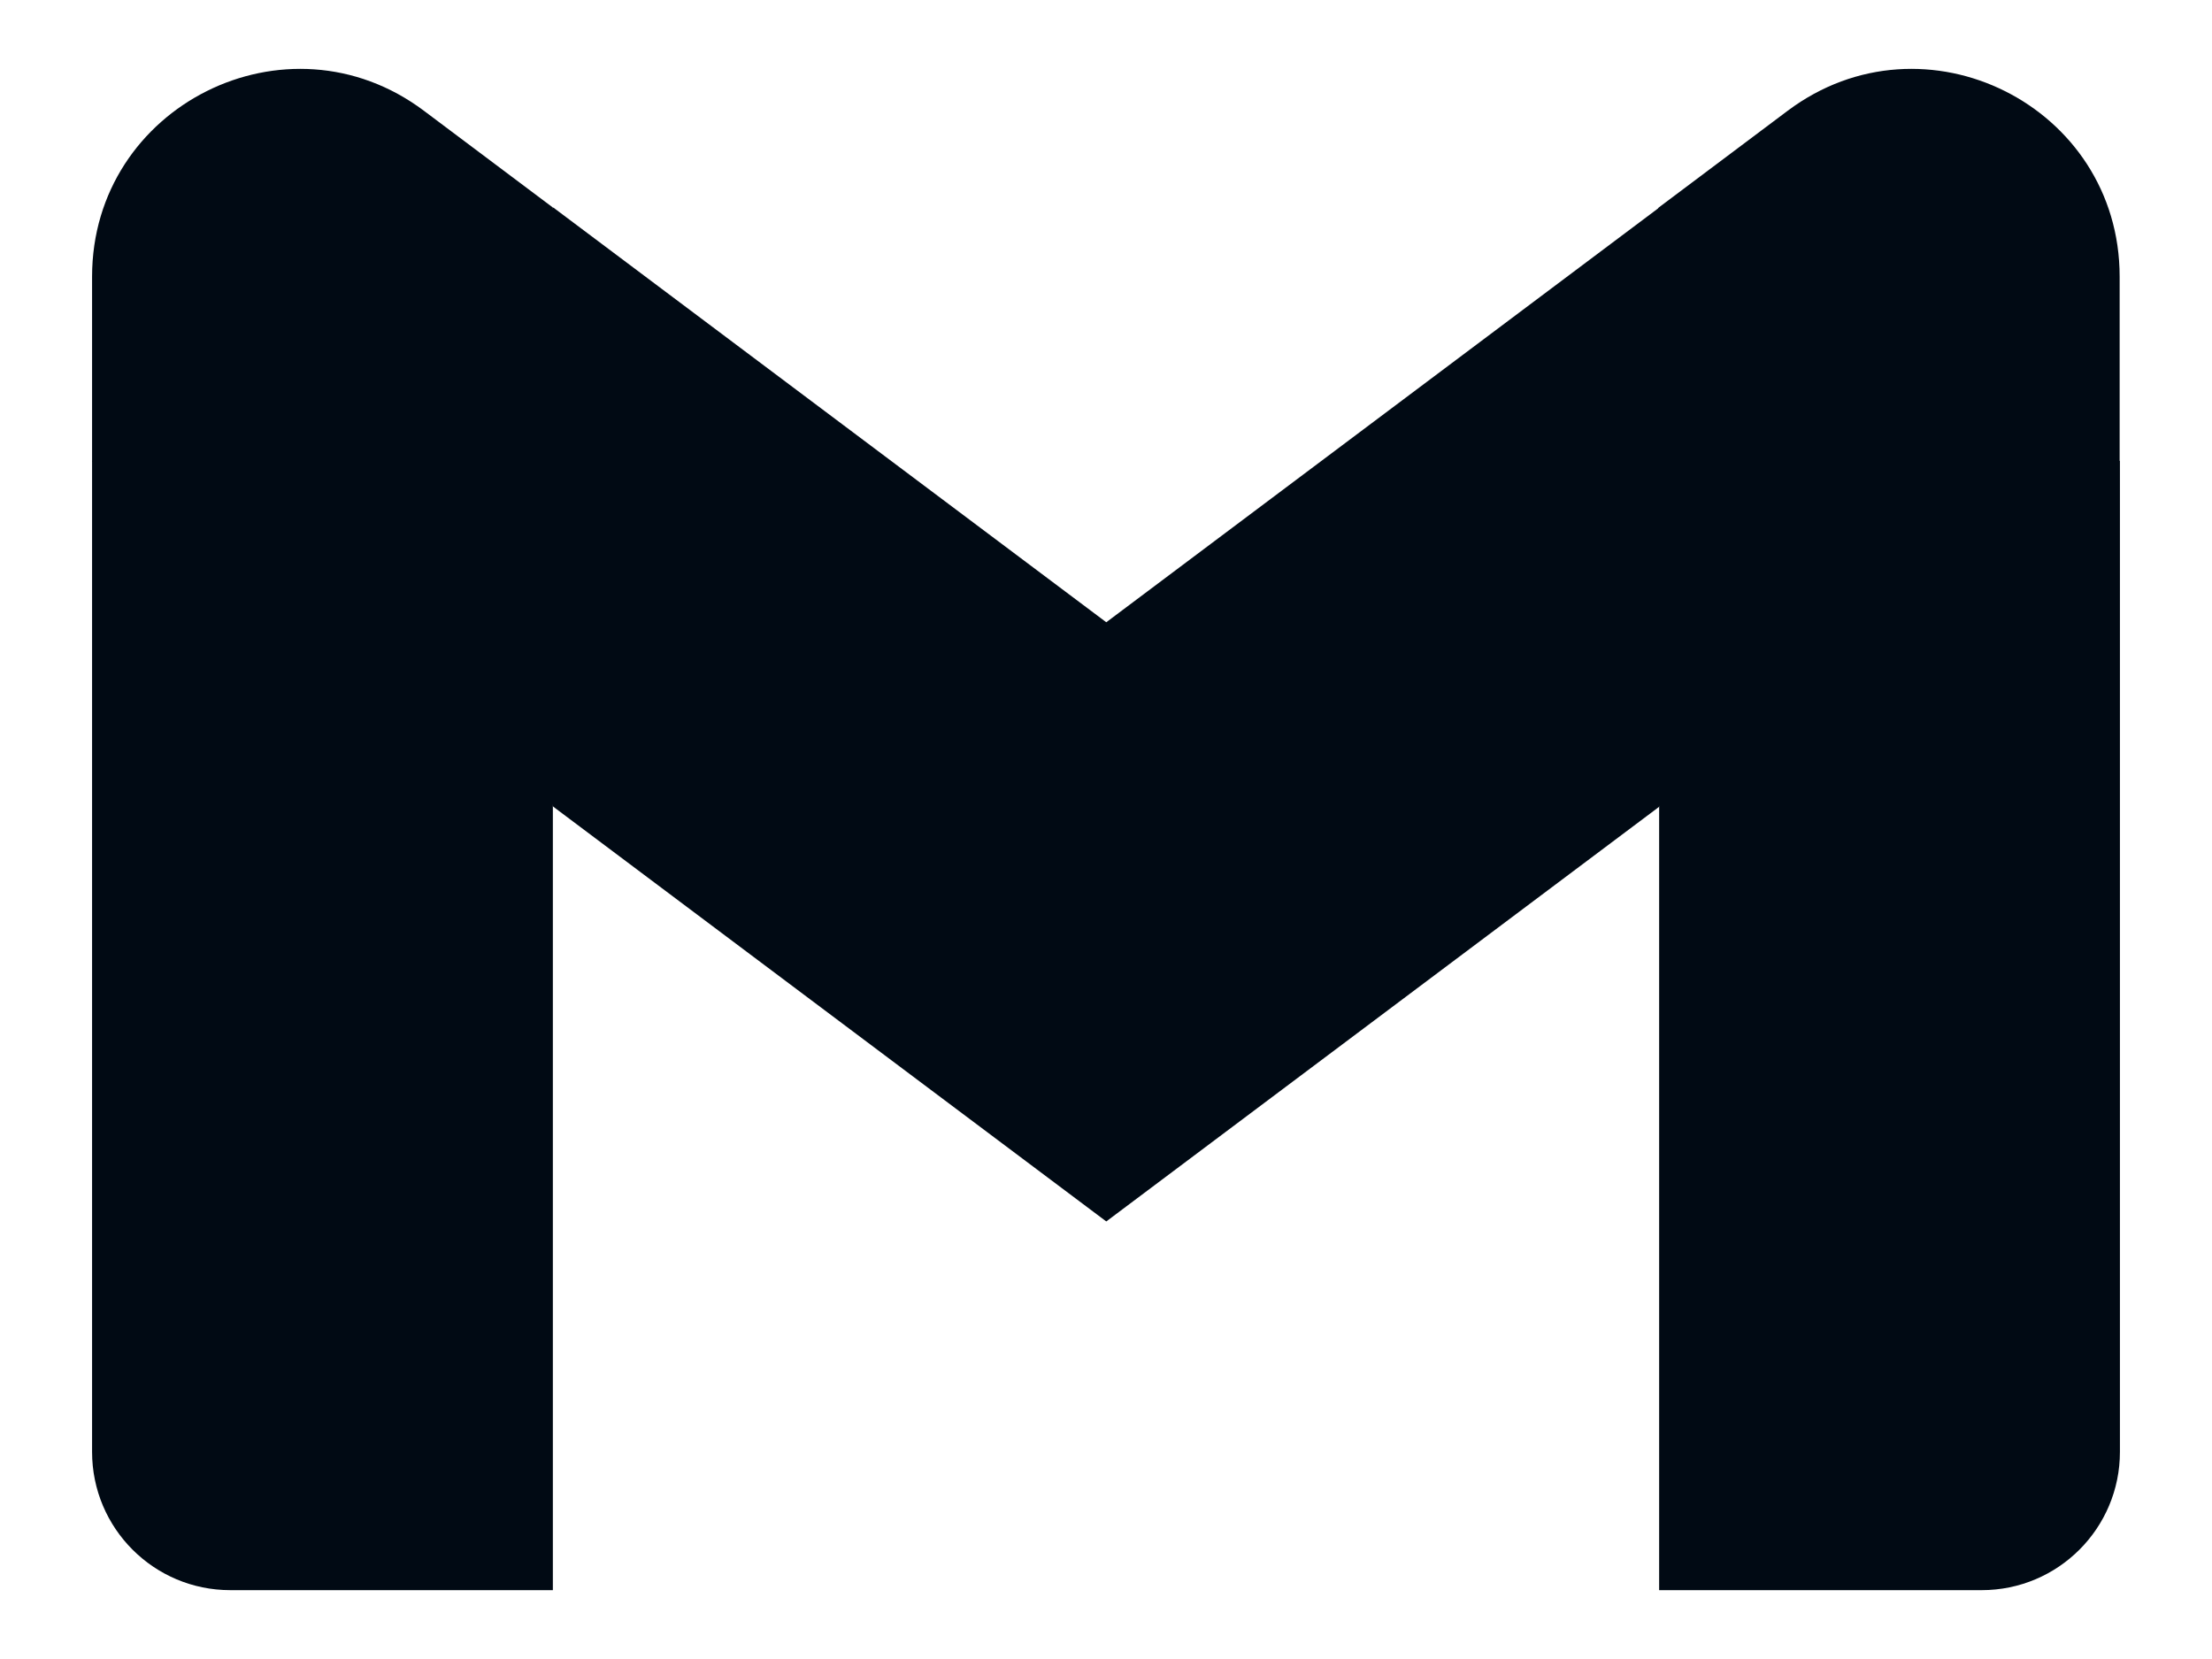 <svg width="16" height="12" viewBox="0 0 16 12" fill="none" xmlns="http://www.w3.org/2000/svg">
<path d="M1.666 11.502H3.999V5.834L2.471 3.166L0.666 3.334V10.502C0.666 11.054 1.113 11.502 1.666 11.502Z" fill="#010A14"/>
<path d="M12.001 11.502H14.334C14.887 11.502 15.334 11.054 15.334 10.502V3.334L13.531 3.166L12.001 5.834V11.502H12.001Z" fill="#010A14"/>
<path d="M11.998 1.501L10.627 4.117L11.998 5.835L15.332 3.335V2.001C15.332 0.765 13.921 0.059 12.931 0.801L11.998 1.501Z" fill="#010A14"/>
<path fill-rule="evenodd" clip-rule="evenodd" d="M4.002 5.835L2.696 3.076L4.002 1.501L8.002 4.501L12.002 1.501V5.835L8.002 8.835L4.002 5.835Z" fill="#010A14"/>
<path d="M0.666 2.001V3.335L3.999 5.835V1.501L3.066 0.801C2.077 0.059 0.666 0.765 0.666 2.001Z" fill="#010A14"/>
</svg>
